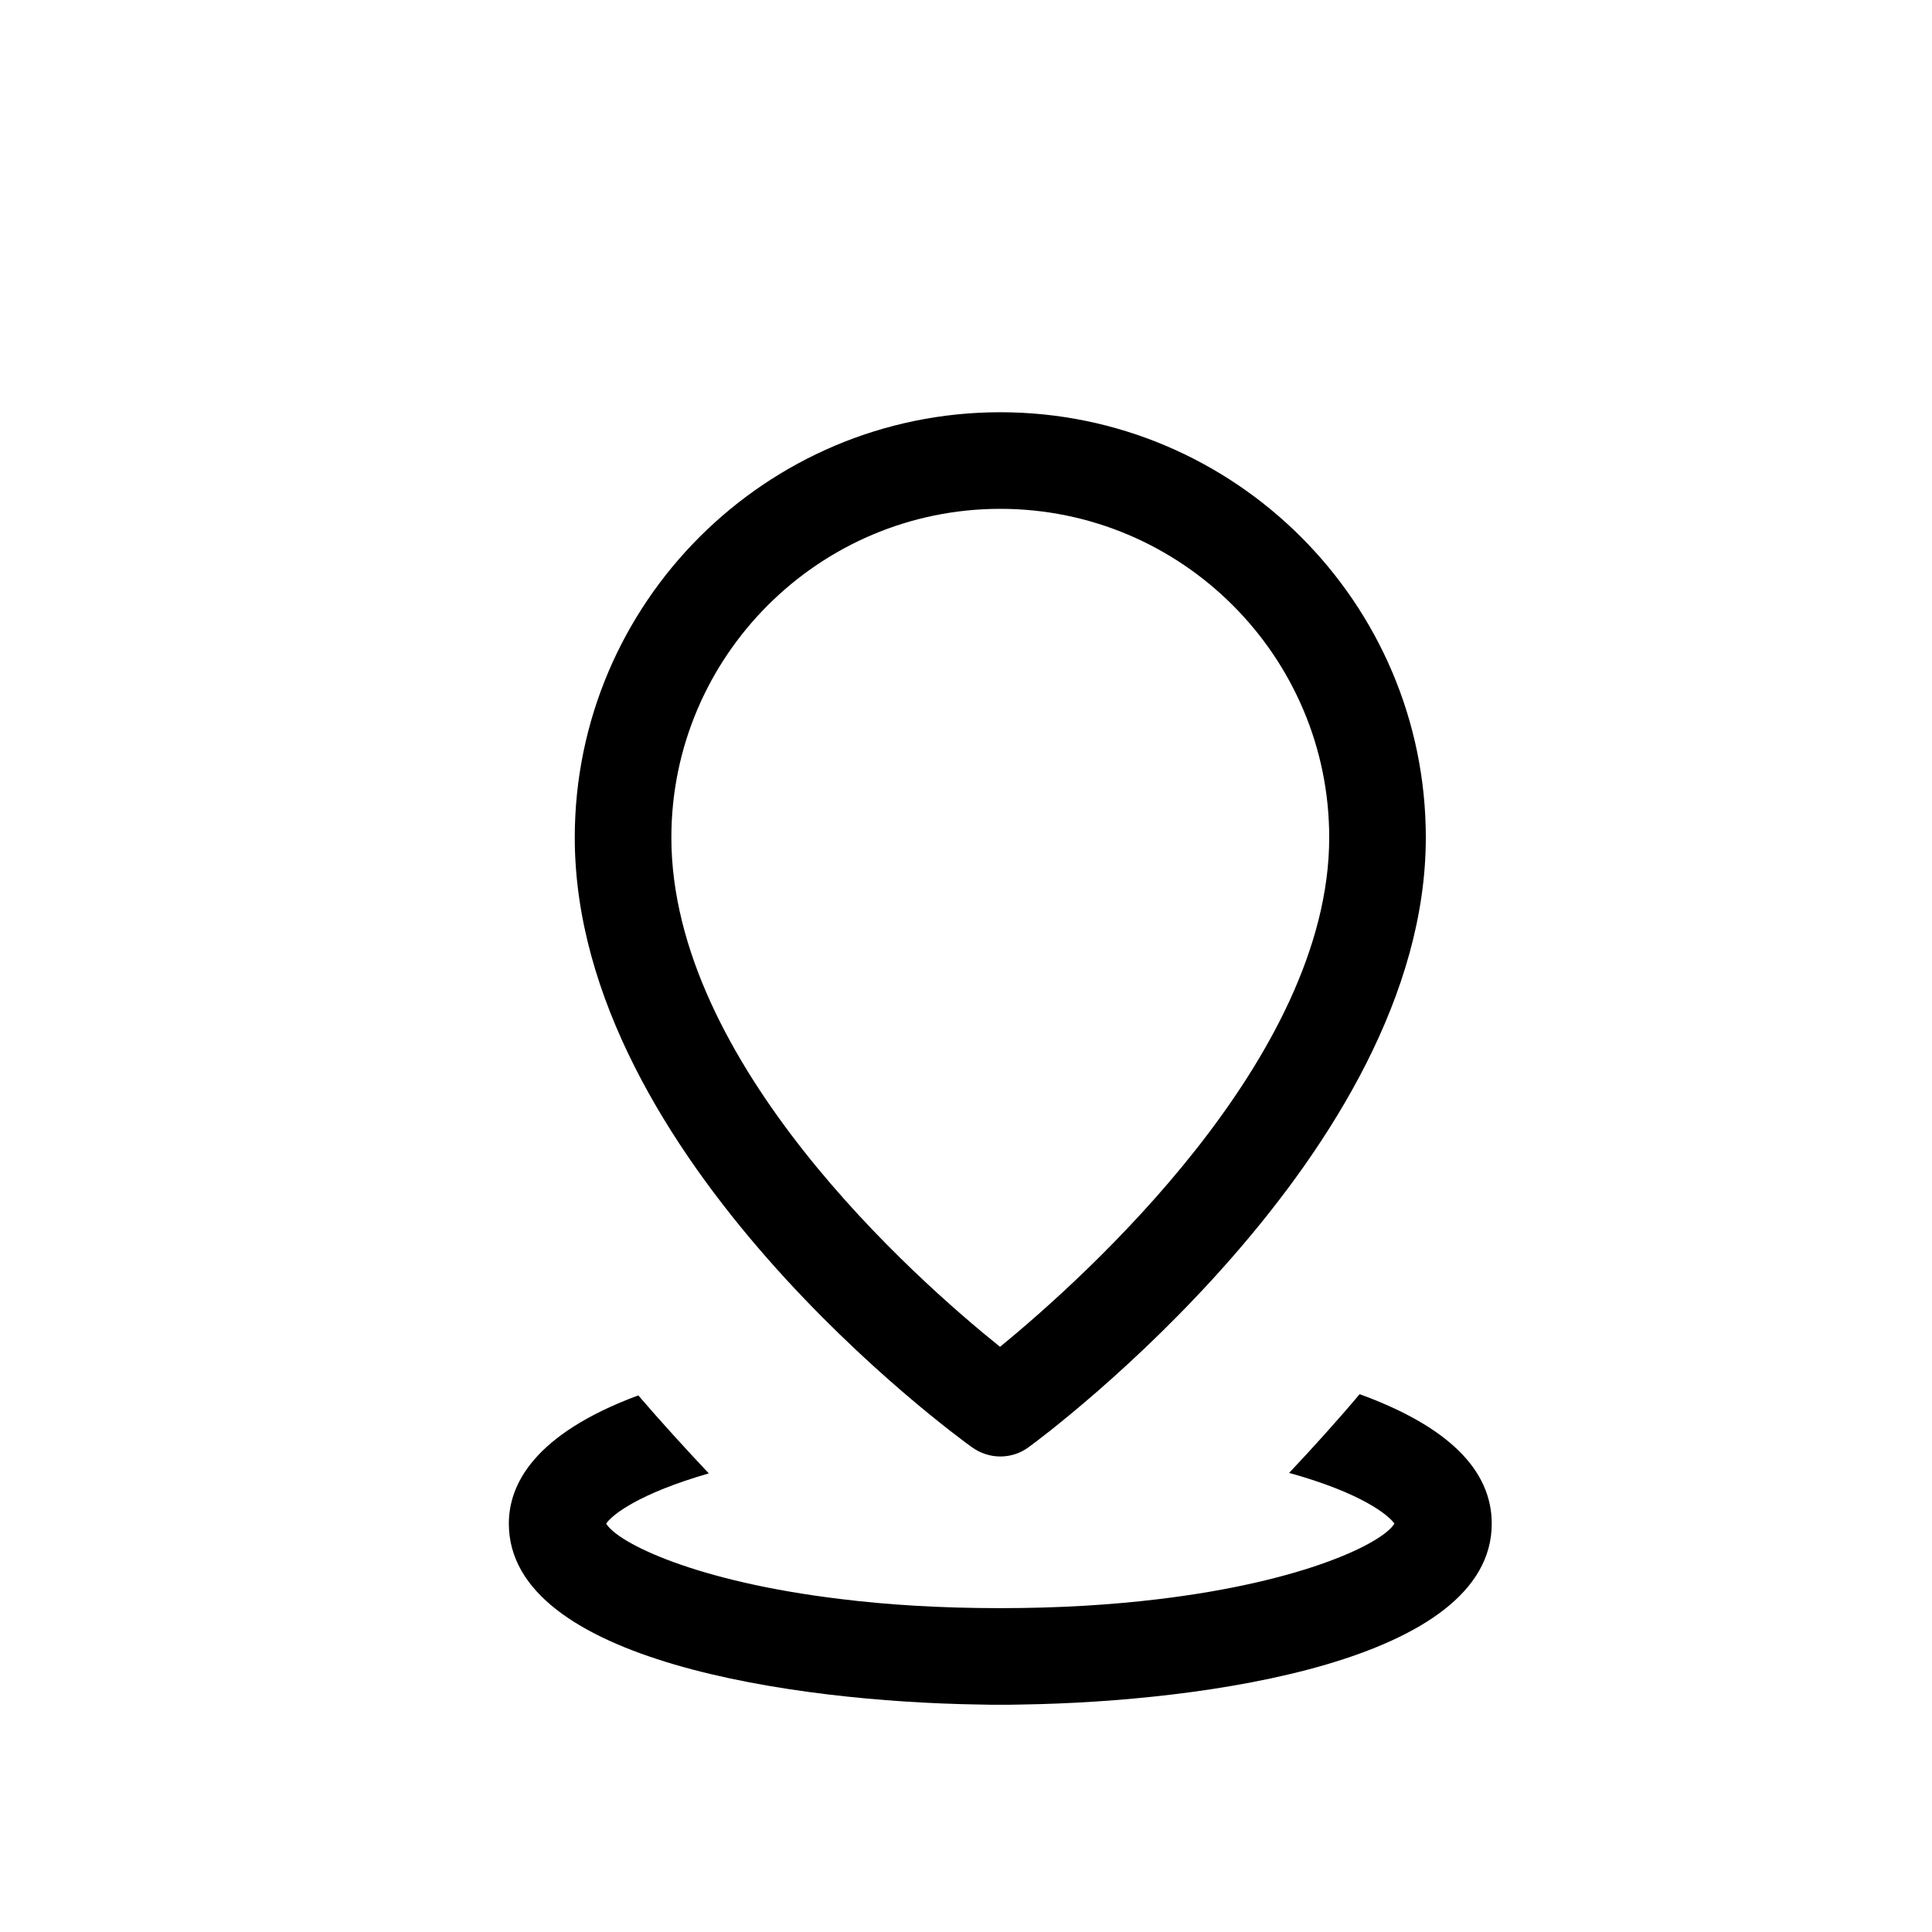 <svg width="128" height="128" viewBox="0 0 1024 1024" xmlns="http://www.w3.org/2000/svg"><path d="M515.2 767.104c4.48 3.2 9.728 4.864 14.976 4.864 5.376 0 10.624-1.664 15.104-4.992 8.704-6.272 210.432-156.416 210.432-323.072 0-124.288-101.248-225.408-225.536-225.408S304.64 319.616 304.64 443.904c0 170.112 201.984 317.056 210.56 323.2z m14.976-497.408c96.128 0 174.336 78.208 174.336 174.208 0 116.992-129.664 233.216-174.464 269.952C485.12 677.76 355.84 563.456 355.84 443.904c0-96 78.208-174.208 174.336-174.208zM720.64 738.944c-12.416 14.72-25.088 28.672-37.376 41.728 38.4 10.624 52.736 22.4 55.808 26.88-6.272 10.368-48.128 30.848-125.312 40.064-24.32 2.944-52.224 4.736-83.584 4.736-32 0-60.16-1.792-84.864-4.864-76.416-9.216-117.76-29.568-124.032-39.936 3.072-4.608 17.152-15.872 54.4-26.624-12.288-13.056-24.832-26.752-37.376-41.344-55.808 20.736-68.608 47.616-68.608 67.968 0 72.832 151.168 94.336 248.832 95.872h0.128c3.968 0.128 7.808 0.128 11.52 0.128 3.84 0 7.68 0 11.648-0.128h0.128c97.664-1.536 248.704-23.04 248.704-95.872 0-28.672-23.552-51.712-70.016-68.608z"></path></svg>